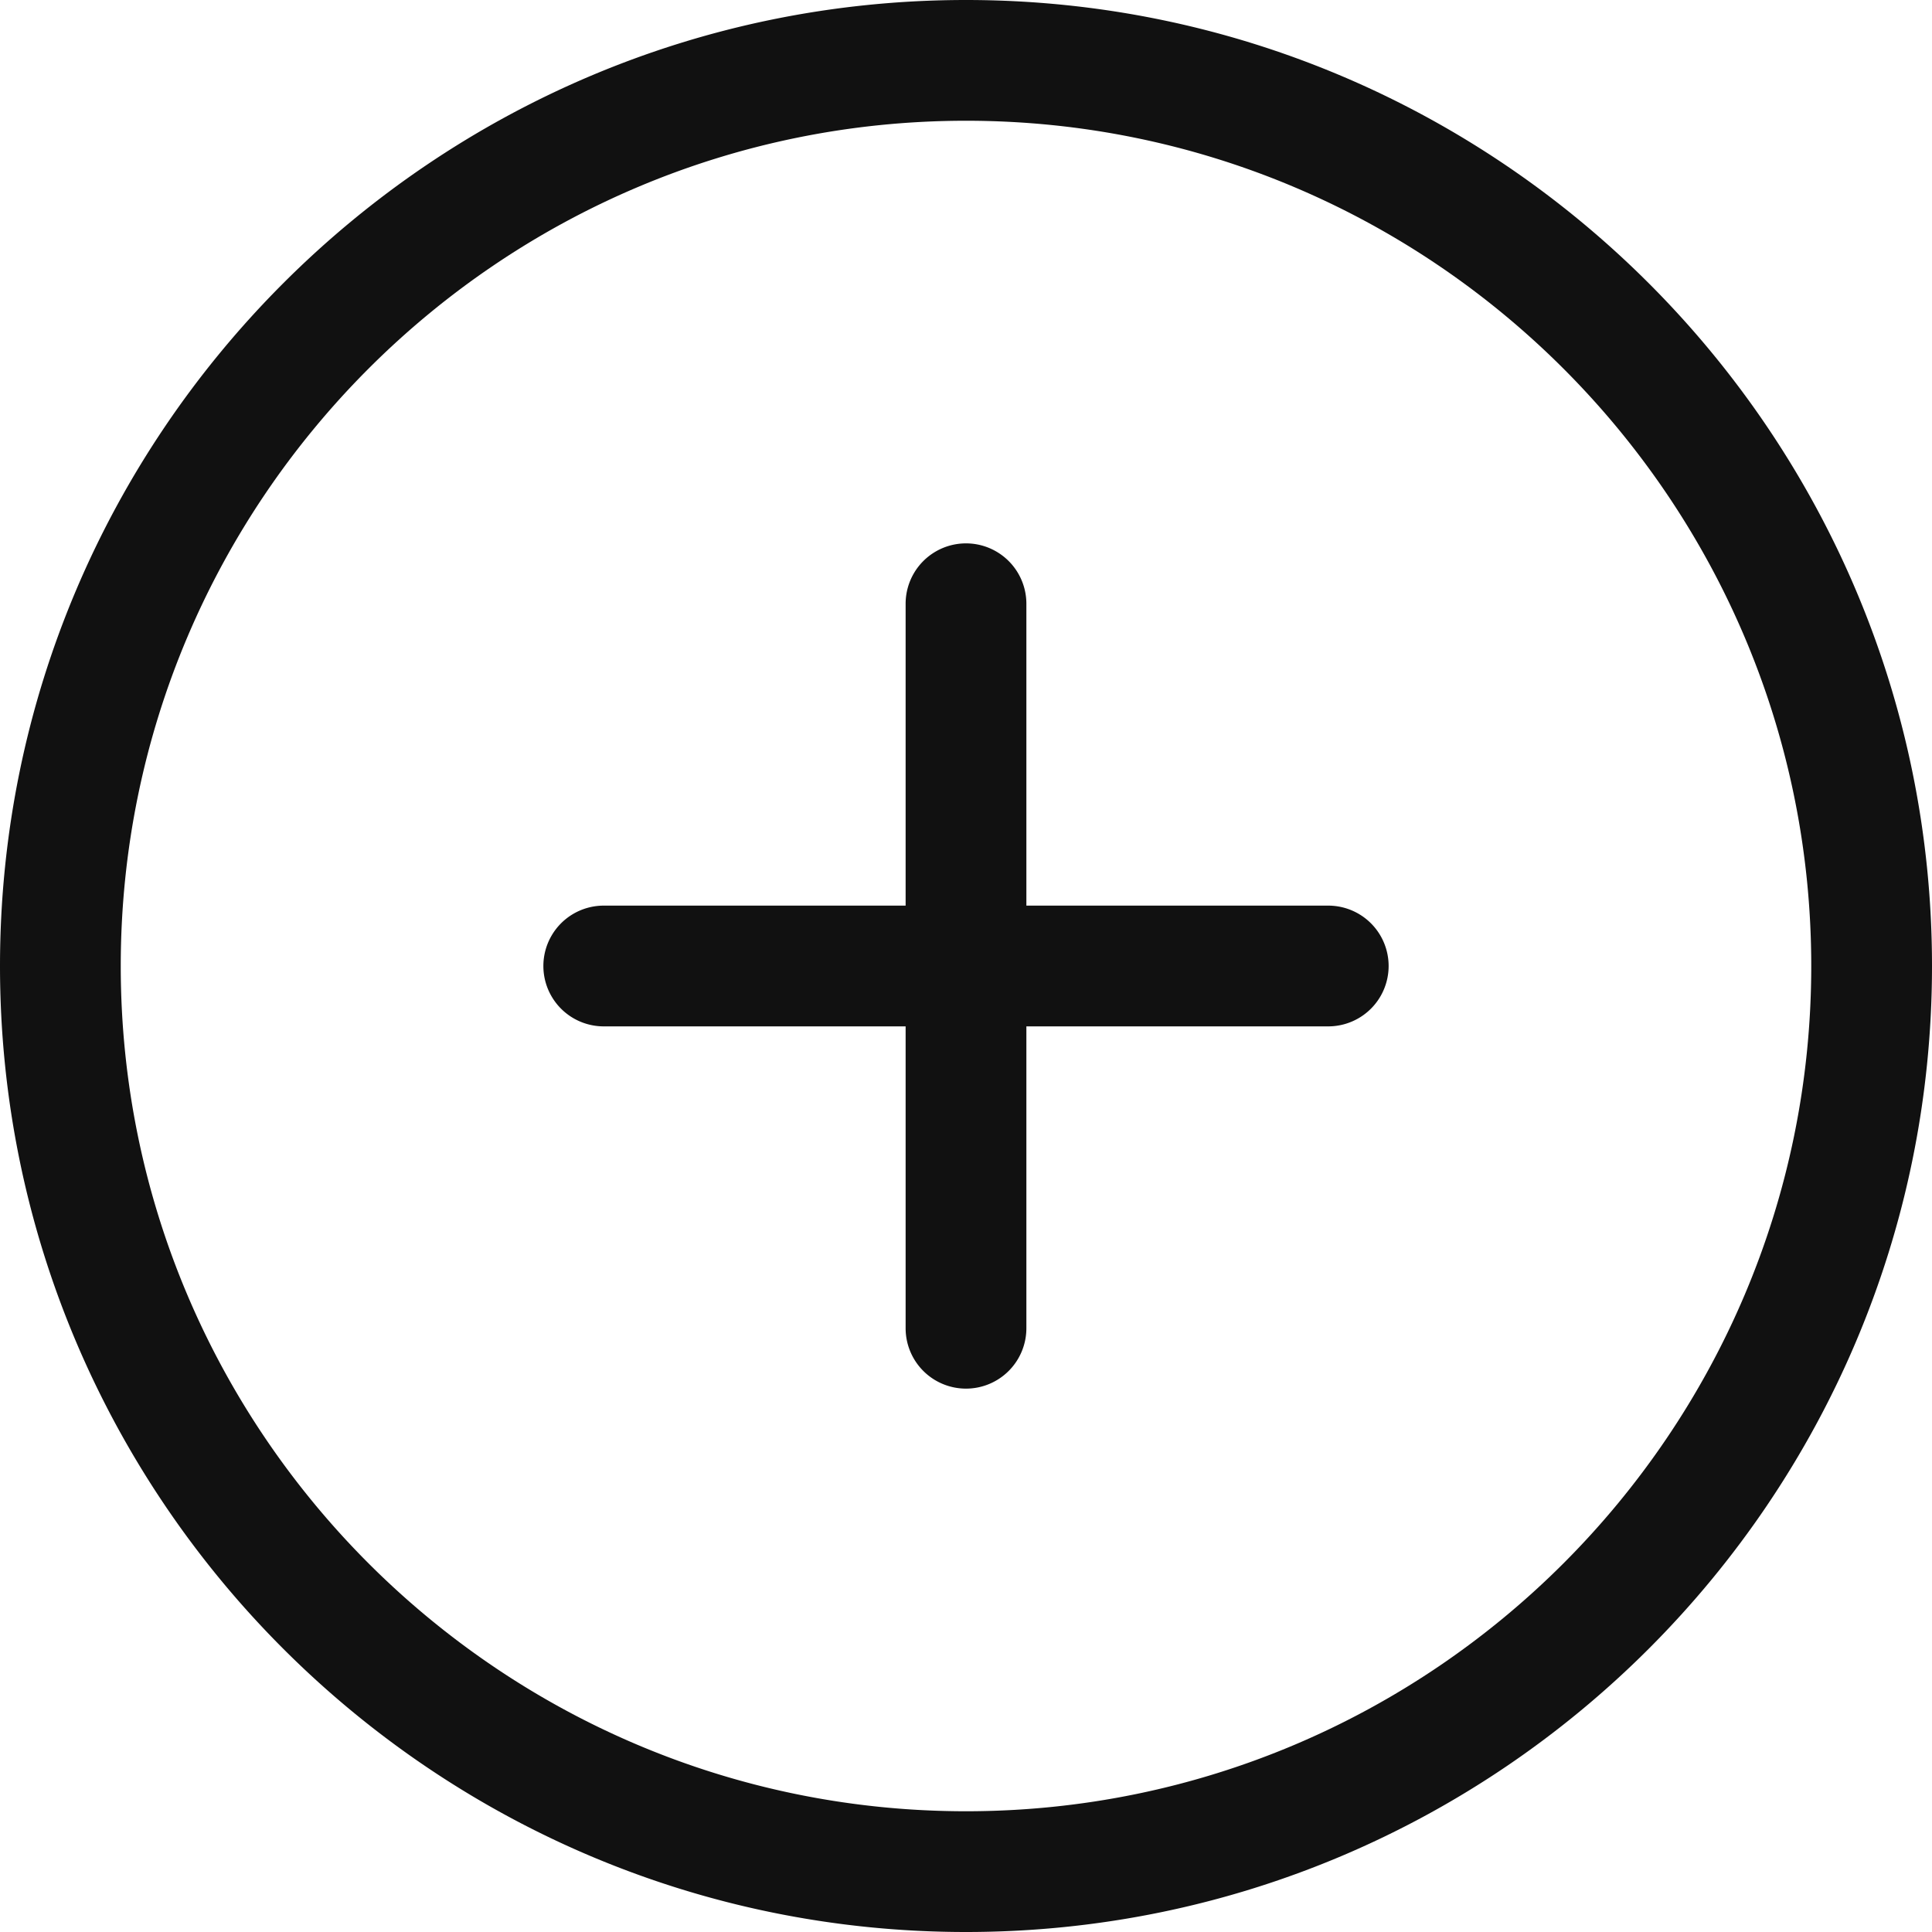 <svg xmlns="http://www.w3.org/2000/svg" viewBox="0 0 32 32" width="32" height="32"><title>add circle</title><g class="nc-icon-wrapper" fill="#111111"><path d="M16 23a1 1 0 0 1-1-1v-5h-5a1 1 0 0 1 0-2h5v-5a1 1 0 0 1 2 0v5h5a1 1 0 0 1 0 2h-5v5a1 1 0 0 1-1 1zm0 9C7.177 32 0 24.823 0 16S7.177 0 16 0s16 7.177 16 16-7.177 16-16 16zm0-30C8.28 2 2 8.28 2 16s6.28 14 14 14 14-6.28 14-14S23.72 2 16 2z" fill="#111111"/></g></svg>